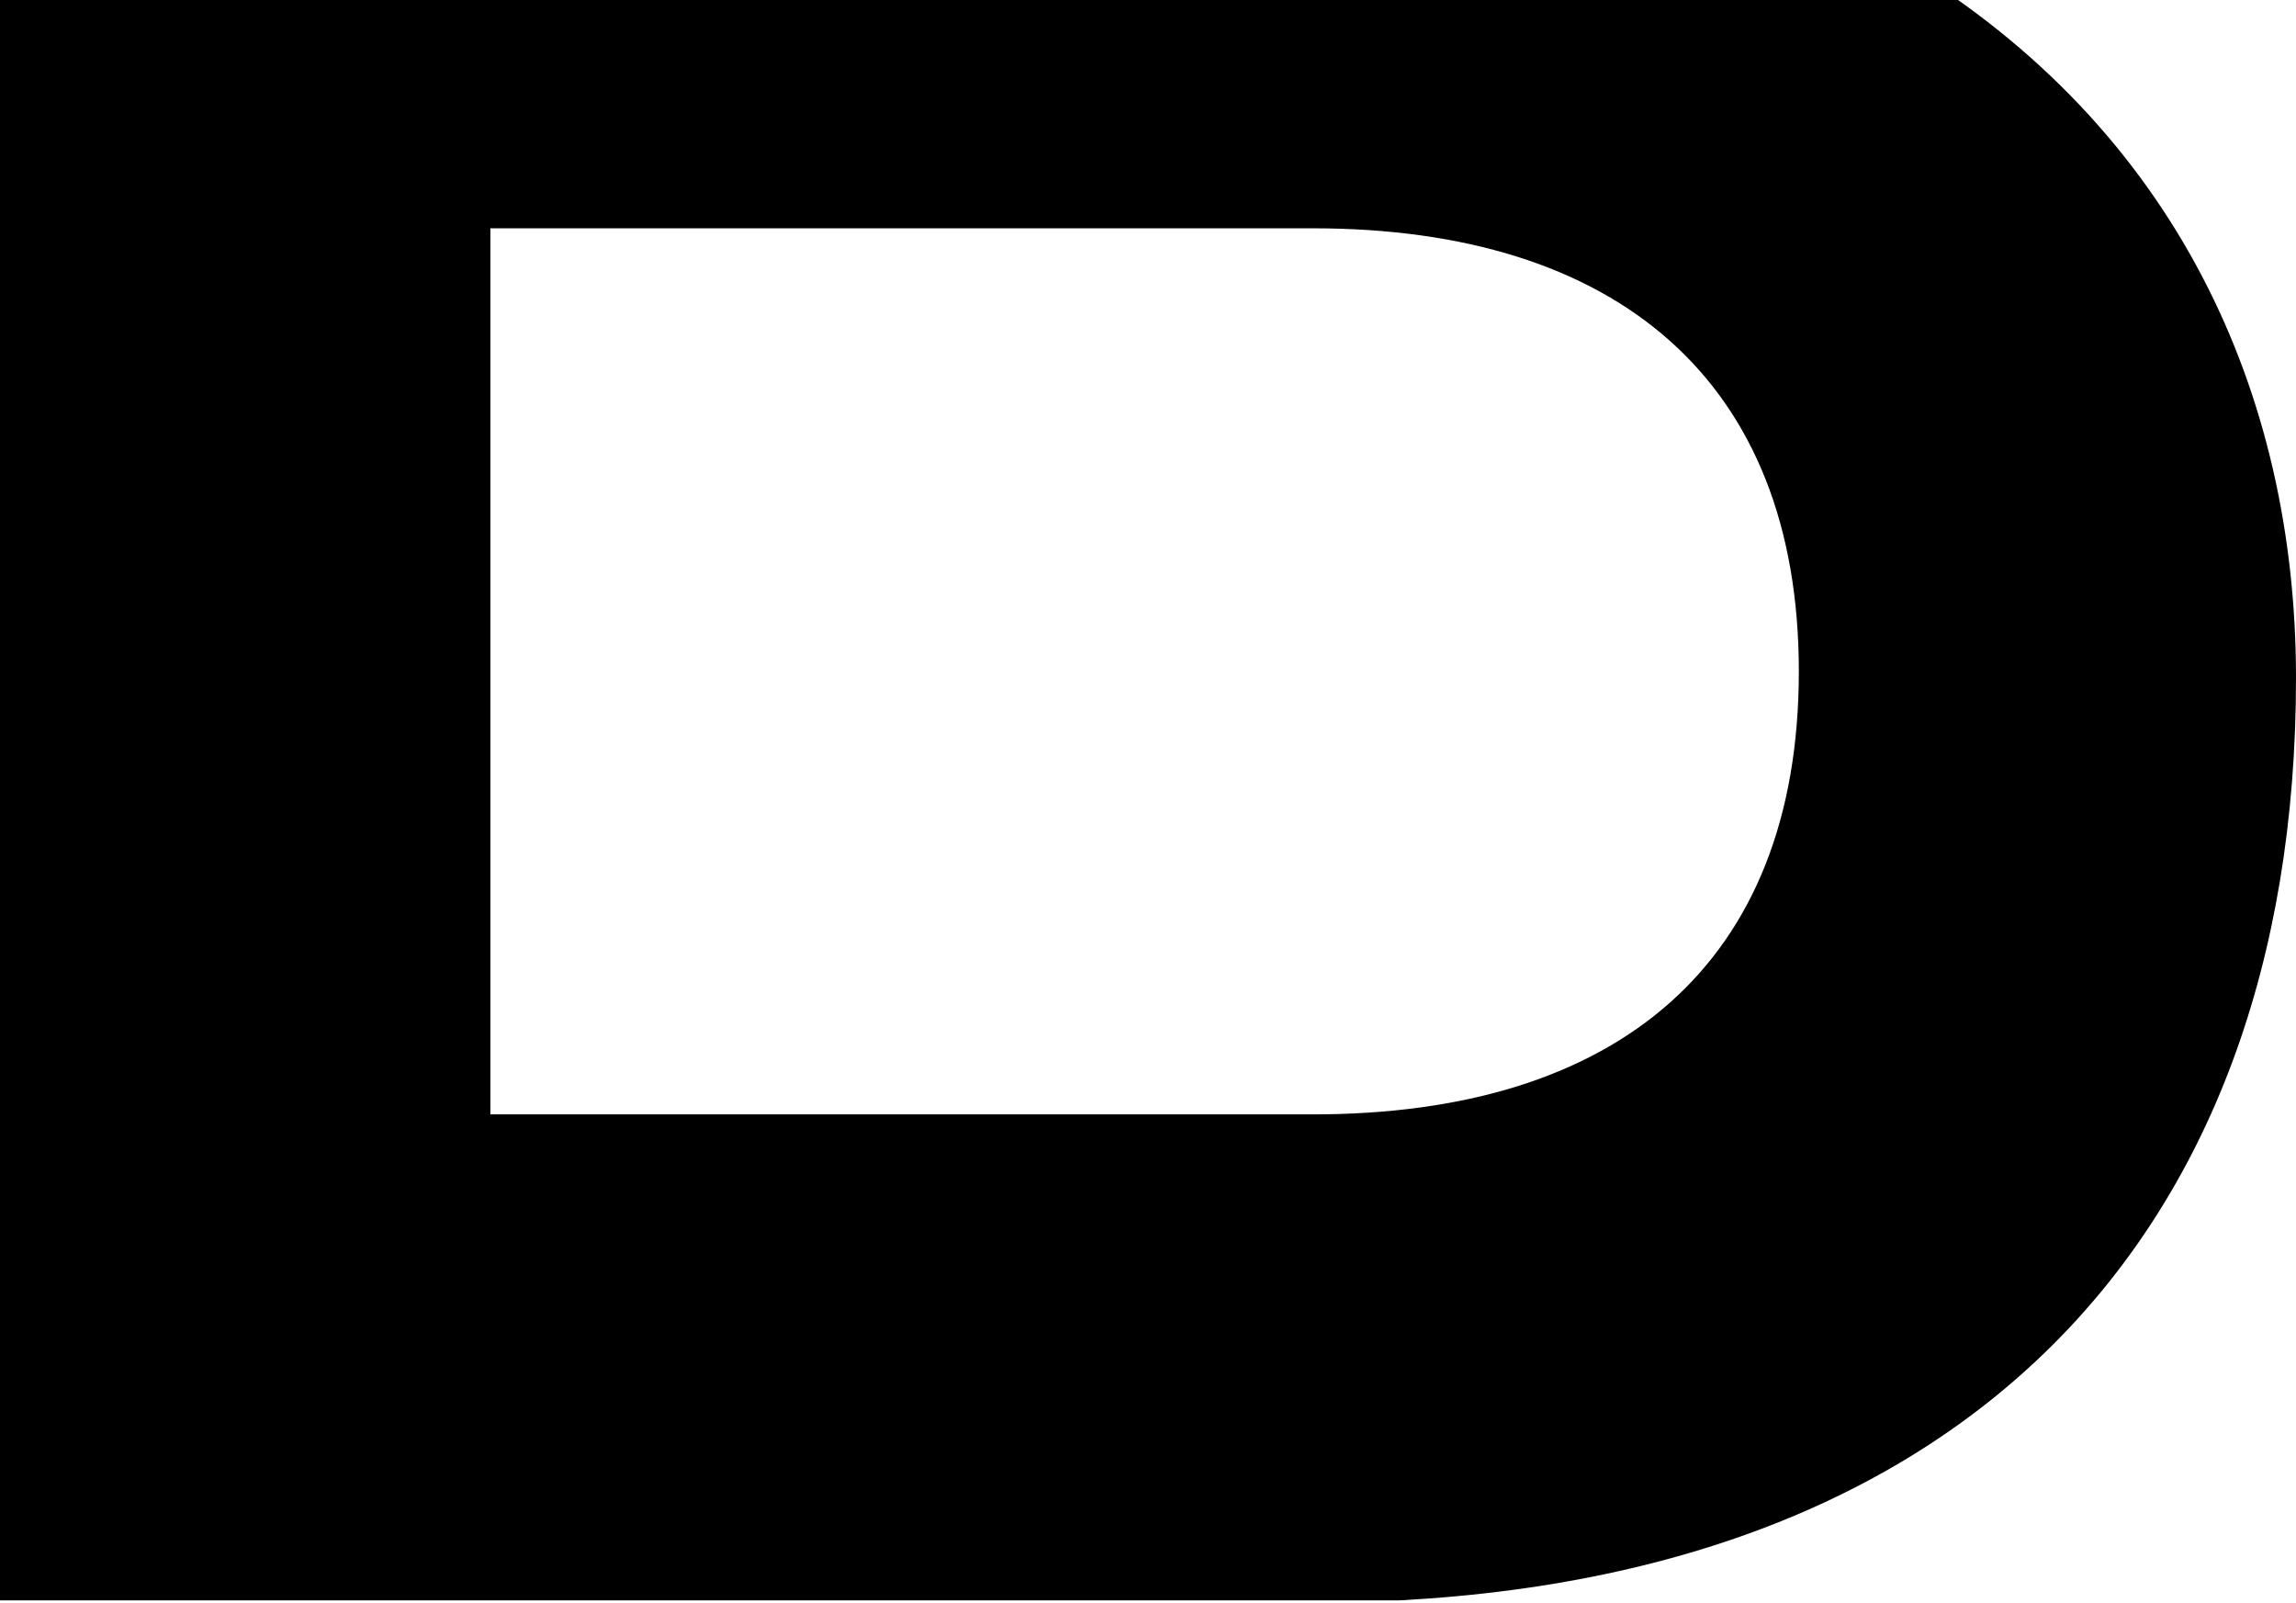 <?xml version="1.0" encoding="utf-8"?>
<!-- Generator: Adobe Illustrator 23.0.1, SVG Export Plug-In . SVG Version: 6.00 Build 0)  -->
<svg version="1.1" id="Ebene_1" xmlns="http://www.w3.org/2000/svg" xmlns:xlink="http://www.w3.org/1999/xlink" x="0px" y="0px"
	 viewBox="0 0 101.6 70.9" style="enable-background:new 0 0 101.6 70.9;" xml:space="preserve">
<style type="text/css">
	.st0{clip-path:url(#SVGID_2_);}
</style>
<g>
	<defs>
		<rect id="SVGID_1_" y="-70.9" width="101.6" height="141.7"/>
	</defs>
	<clipPath id="SVGID_2_">
		<use xlink:href="#SVGID_1_"  style="overflow:visible;"/>
	</clipPath>
	<path class="st0" d="M58.1,10.1c13.4,0,21.5,6.7,21.5,19.6c0,13-8.1,19.6-21.5,19.6H21.7V10.1H58.1z M54.7-49.4
		c13.2,0,21.5,6.7,21.5,19s-8.3,19-21.5,19h-33v-38.1H54.7z M0,70.9h58.1c28.3,0,43.5-15.8,43.5-40.9c0-12.6-5.3-24.3-17.4-31.6
		c9.1-6.5,14-16.8,14-28.8c0-24.5-15.4-40.5-43.5-40.5H0V70.9z"/>
</g>
</svg>
